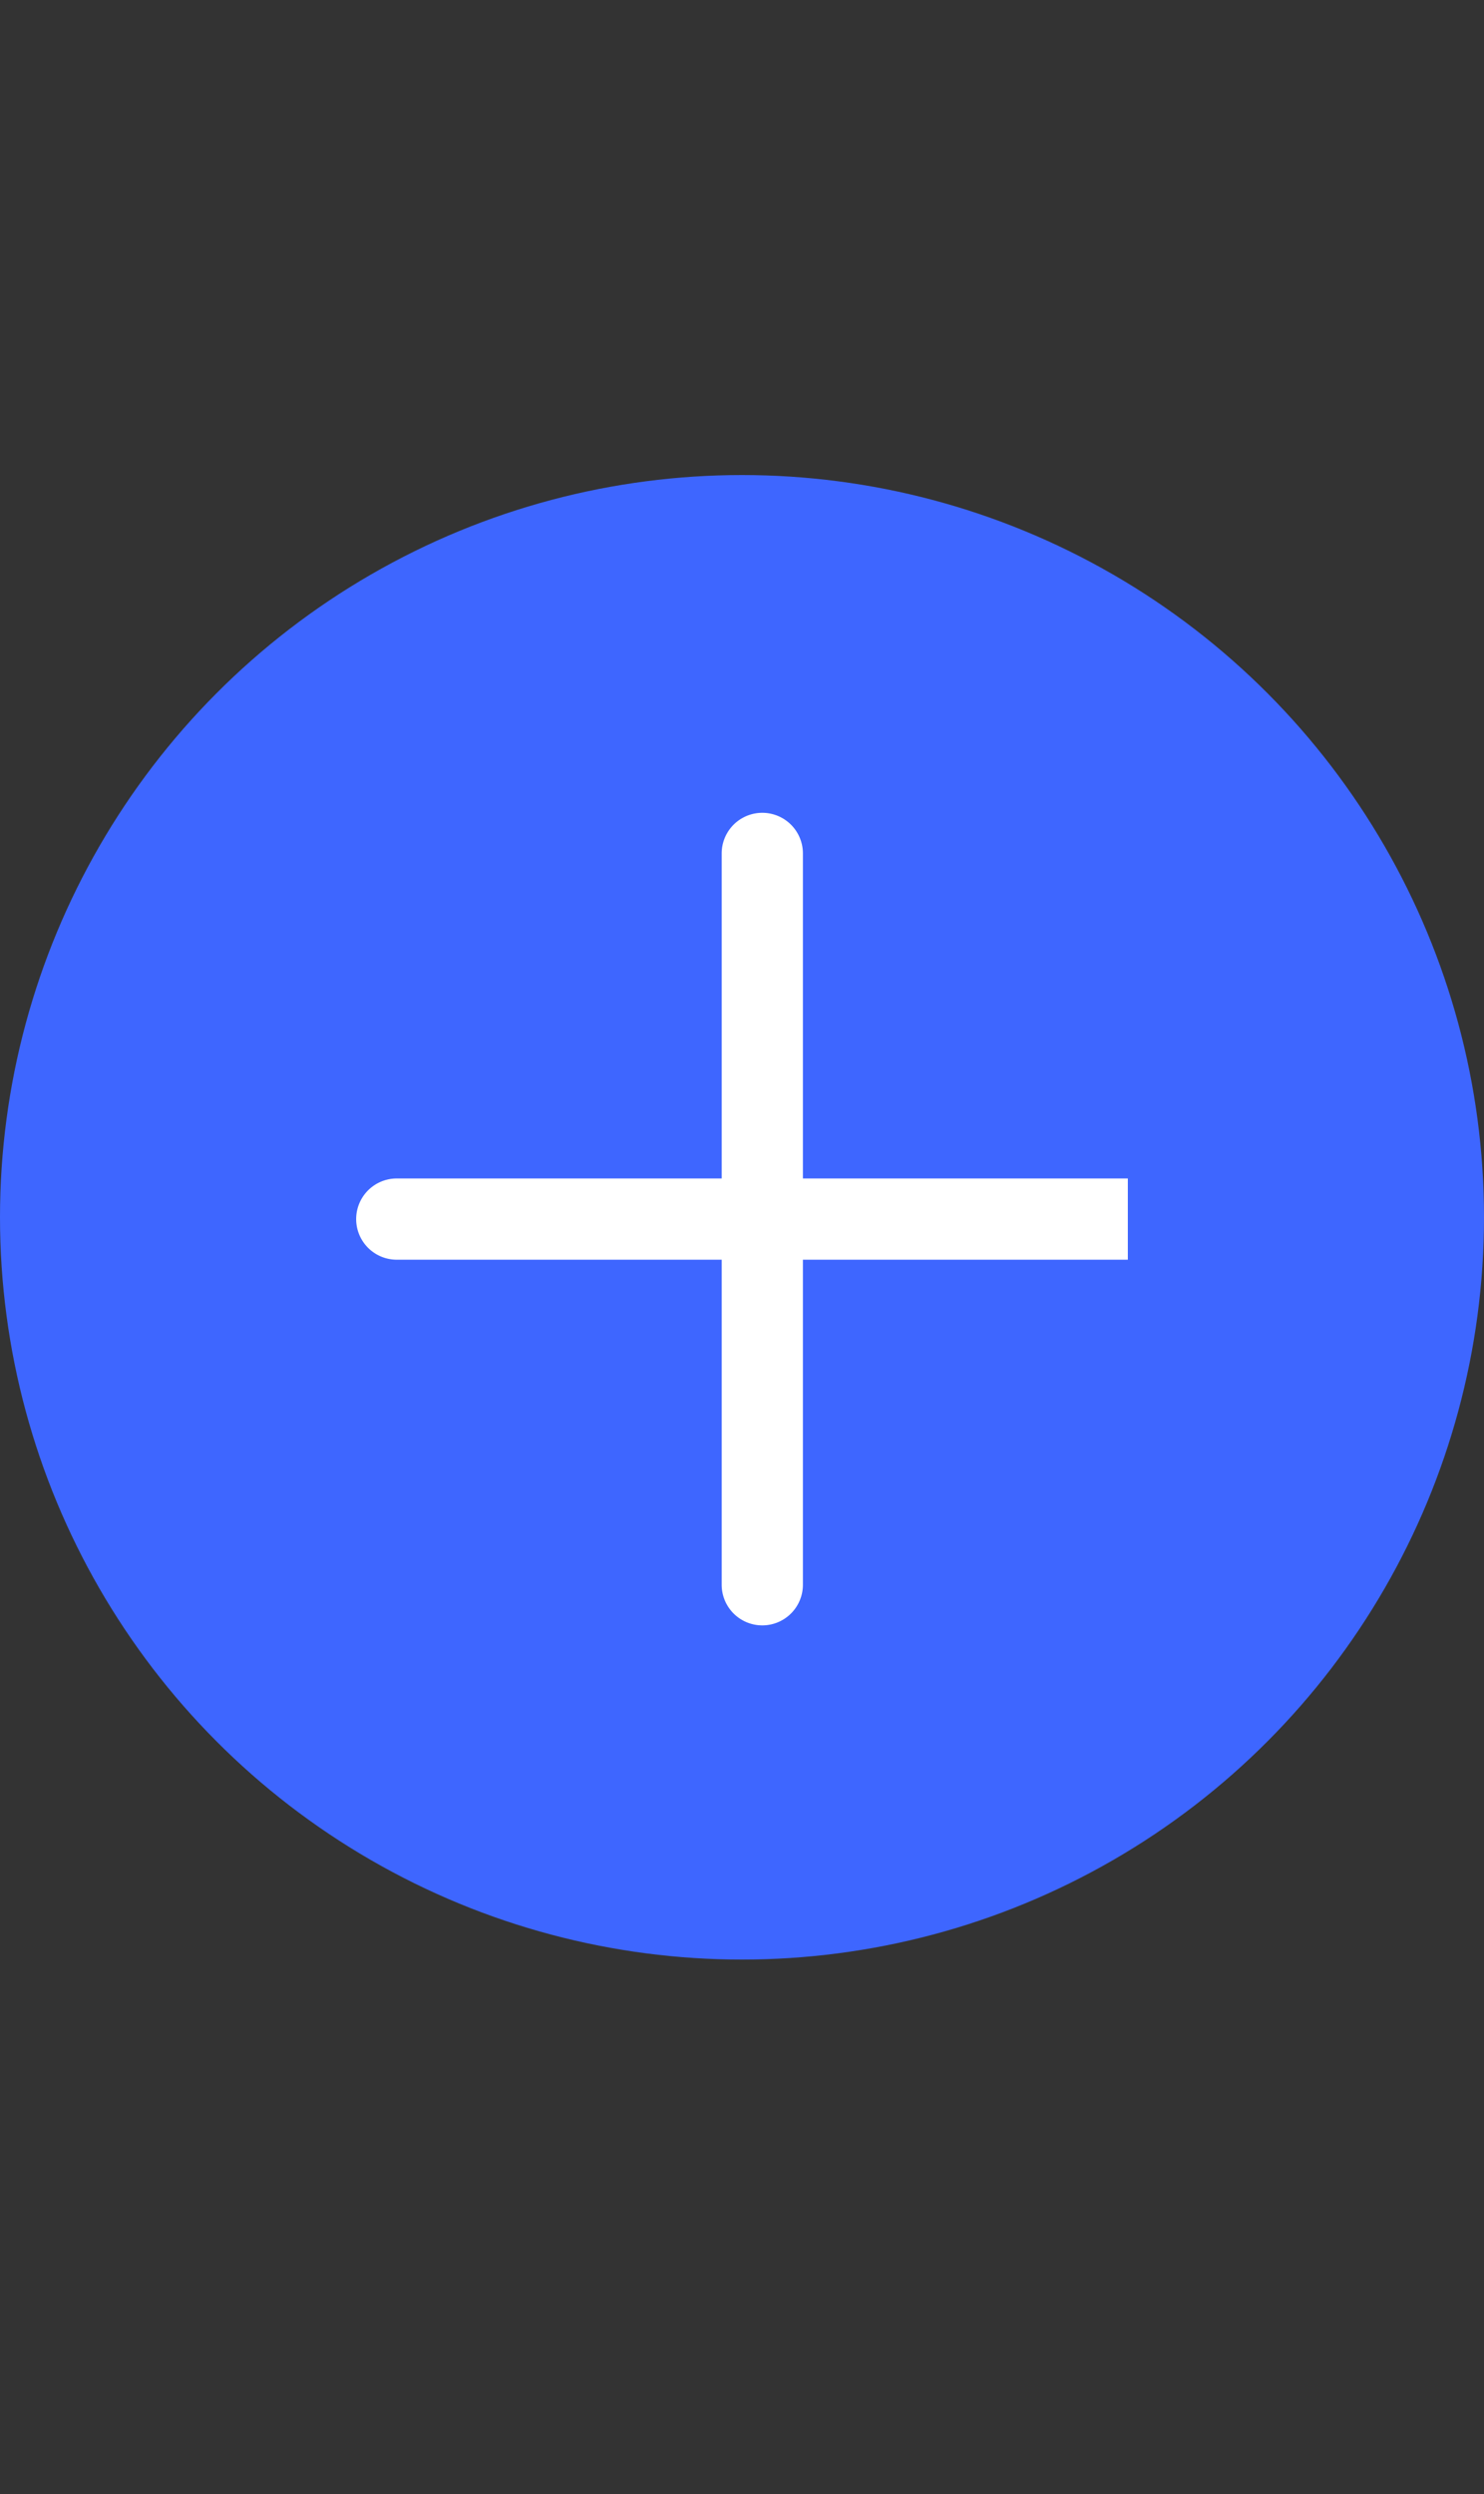 <svg xmlns="http://www.w3.org/2000/svg" xmlns:xlink="http://www.w3.org/1999/xlink" width="25" height="42" viewBox="0 0 25 42">
  <rect x="0" y="0" width="25" height="42" fill="#333333" stroke="none"/>
  <defs>
    <clipPath id="clip-path">
      <path id="Rectangle_238" data-name="Rectangle 238" d="M13,0h0a0,0,0,0,1,0,0V42a0,0,0,0,1,0,0h0A13,13,0,0,1,0,29V13A13,13,0,0,1,13,0Z" transform="translate(43 212.612)" fill="#fff"/>
    </clipPath>
  </defs>
  <circle id="Ellipse_160" data-name="Ellipse 160" cx="12.5" cy="12.5" r="12.5" transform="translate(0 8)" fill="#3e66ff"/>
  <g id="Mask_Group_3" data-name="Mask Group 3" transform="translate(-37 -212.612)" clip-path="url(#clip-path)">
    <g id="plus" transform="translate(43 226.3)">
      <path id="Path_356" data-name="Path 356" d="M13,6.158H7.526V.684a.684.684,0,0,0-1.368,0V6.158H.684a.684.684,0,0,0,0,1.368H6.158V13a.684.684,0,1,0,1.368,0V7.526H13a.684.684,0,1,0,0-1.368Zm0,0" transform="translate(0)" fill="#fff"/>
    </g>
  </g>
</svg>
